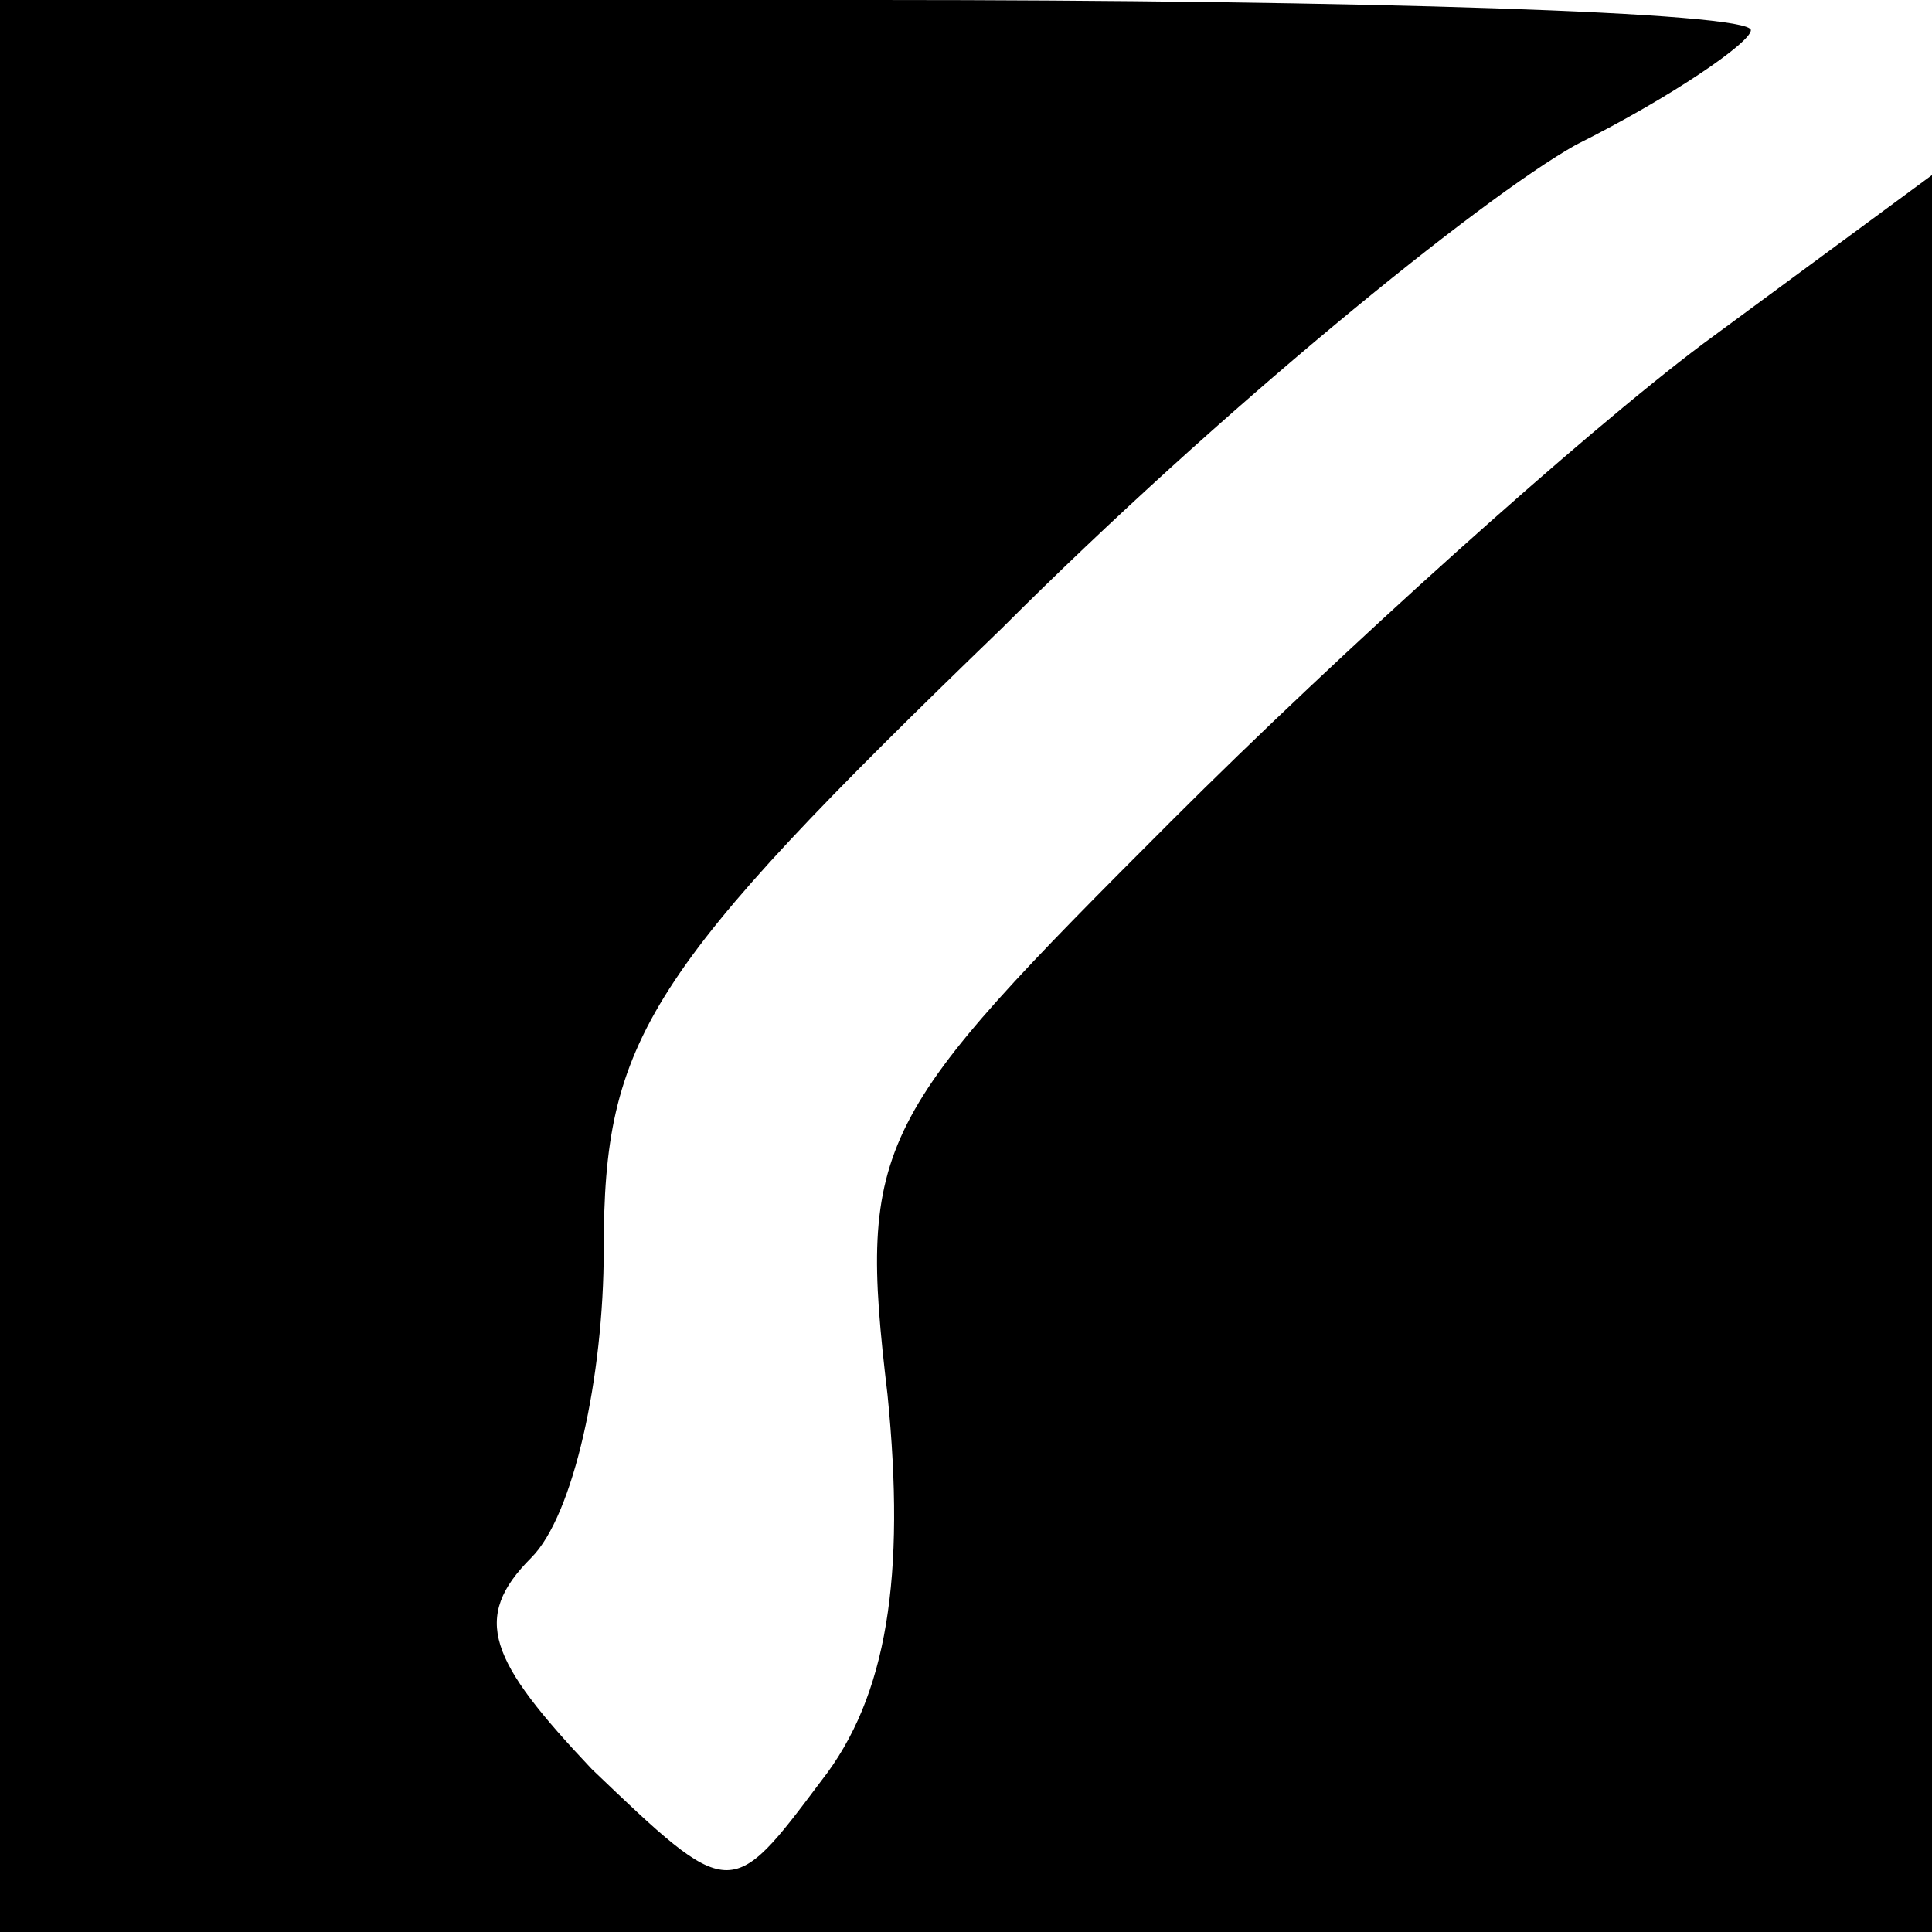 <?xml version="1.0" standalone="no"?>
<!DOCTYPE svg PUBLIC "-//W3C//DTD SVG 20010904//EN"
 "http://www.w3.org/TR/2001/REC-SVG-20010904/DTD/svg10.dtd">
<svg version="1.0" xmlns="http://www.w3.org/2000/svg"
 width="32pt" height="32pt" viewBox="0 0 32 32"
 preserveAspectRatio="xMidYMid meet">
<g transform="translate(0,32) scale(0.1,-0.1)"
fill="#000000" stroke="none">
<path fill="#000000" stroke="none" d="M0 160 l0 -160 160 0 160 0 0 146 0
145 -38 -28 c-20 -15 -60 -51 -88 -79 -49 -49 -52 -53 -47 -95 3 -30 0 -50
-11 -64 -15 -20 -15 -20 -38 2 -17 18 -20 25 -10 35 7 7 12 30 12 51 0 35 7
46 66 103 36 36 79 71 95 80 16 8 29 17 29 19 0 3 -65 5 -145 5 l-145 0 0
-160z"/>
</g>
</svg>
